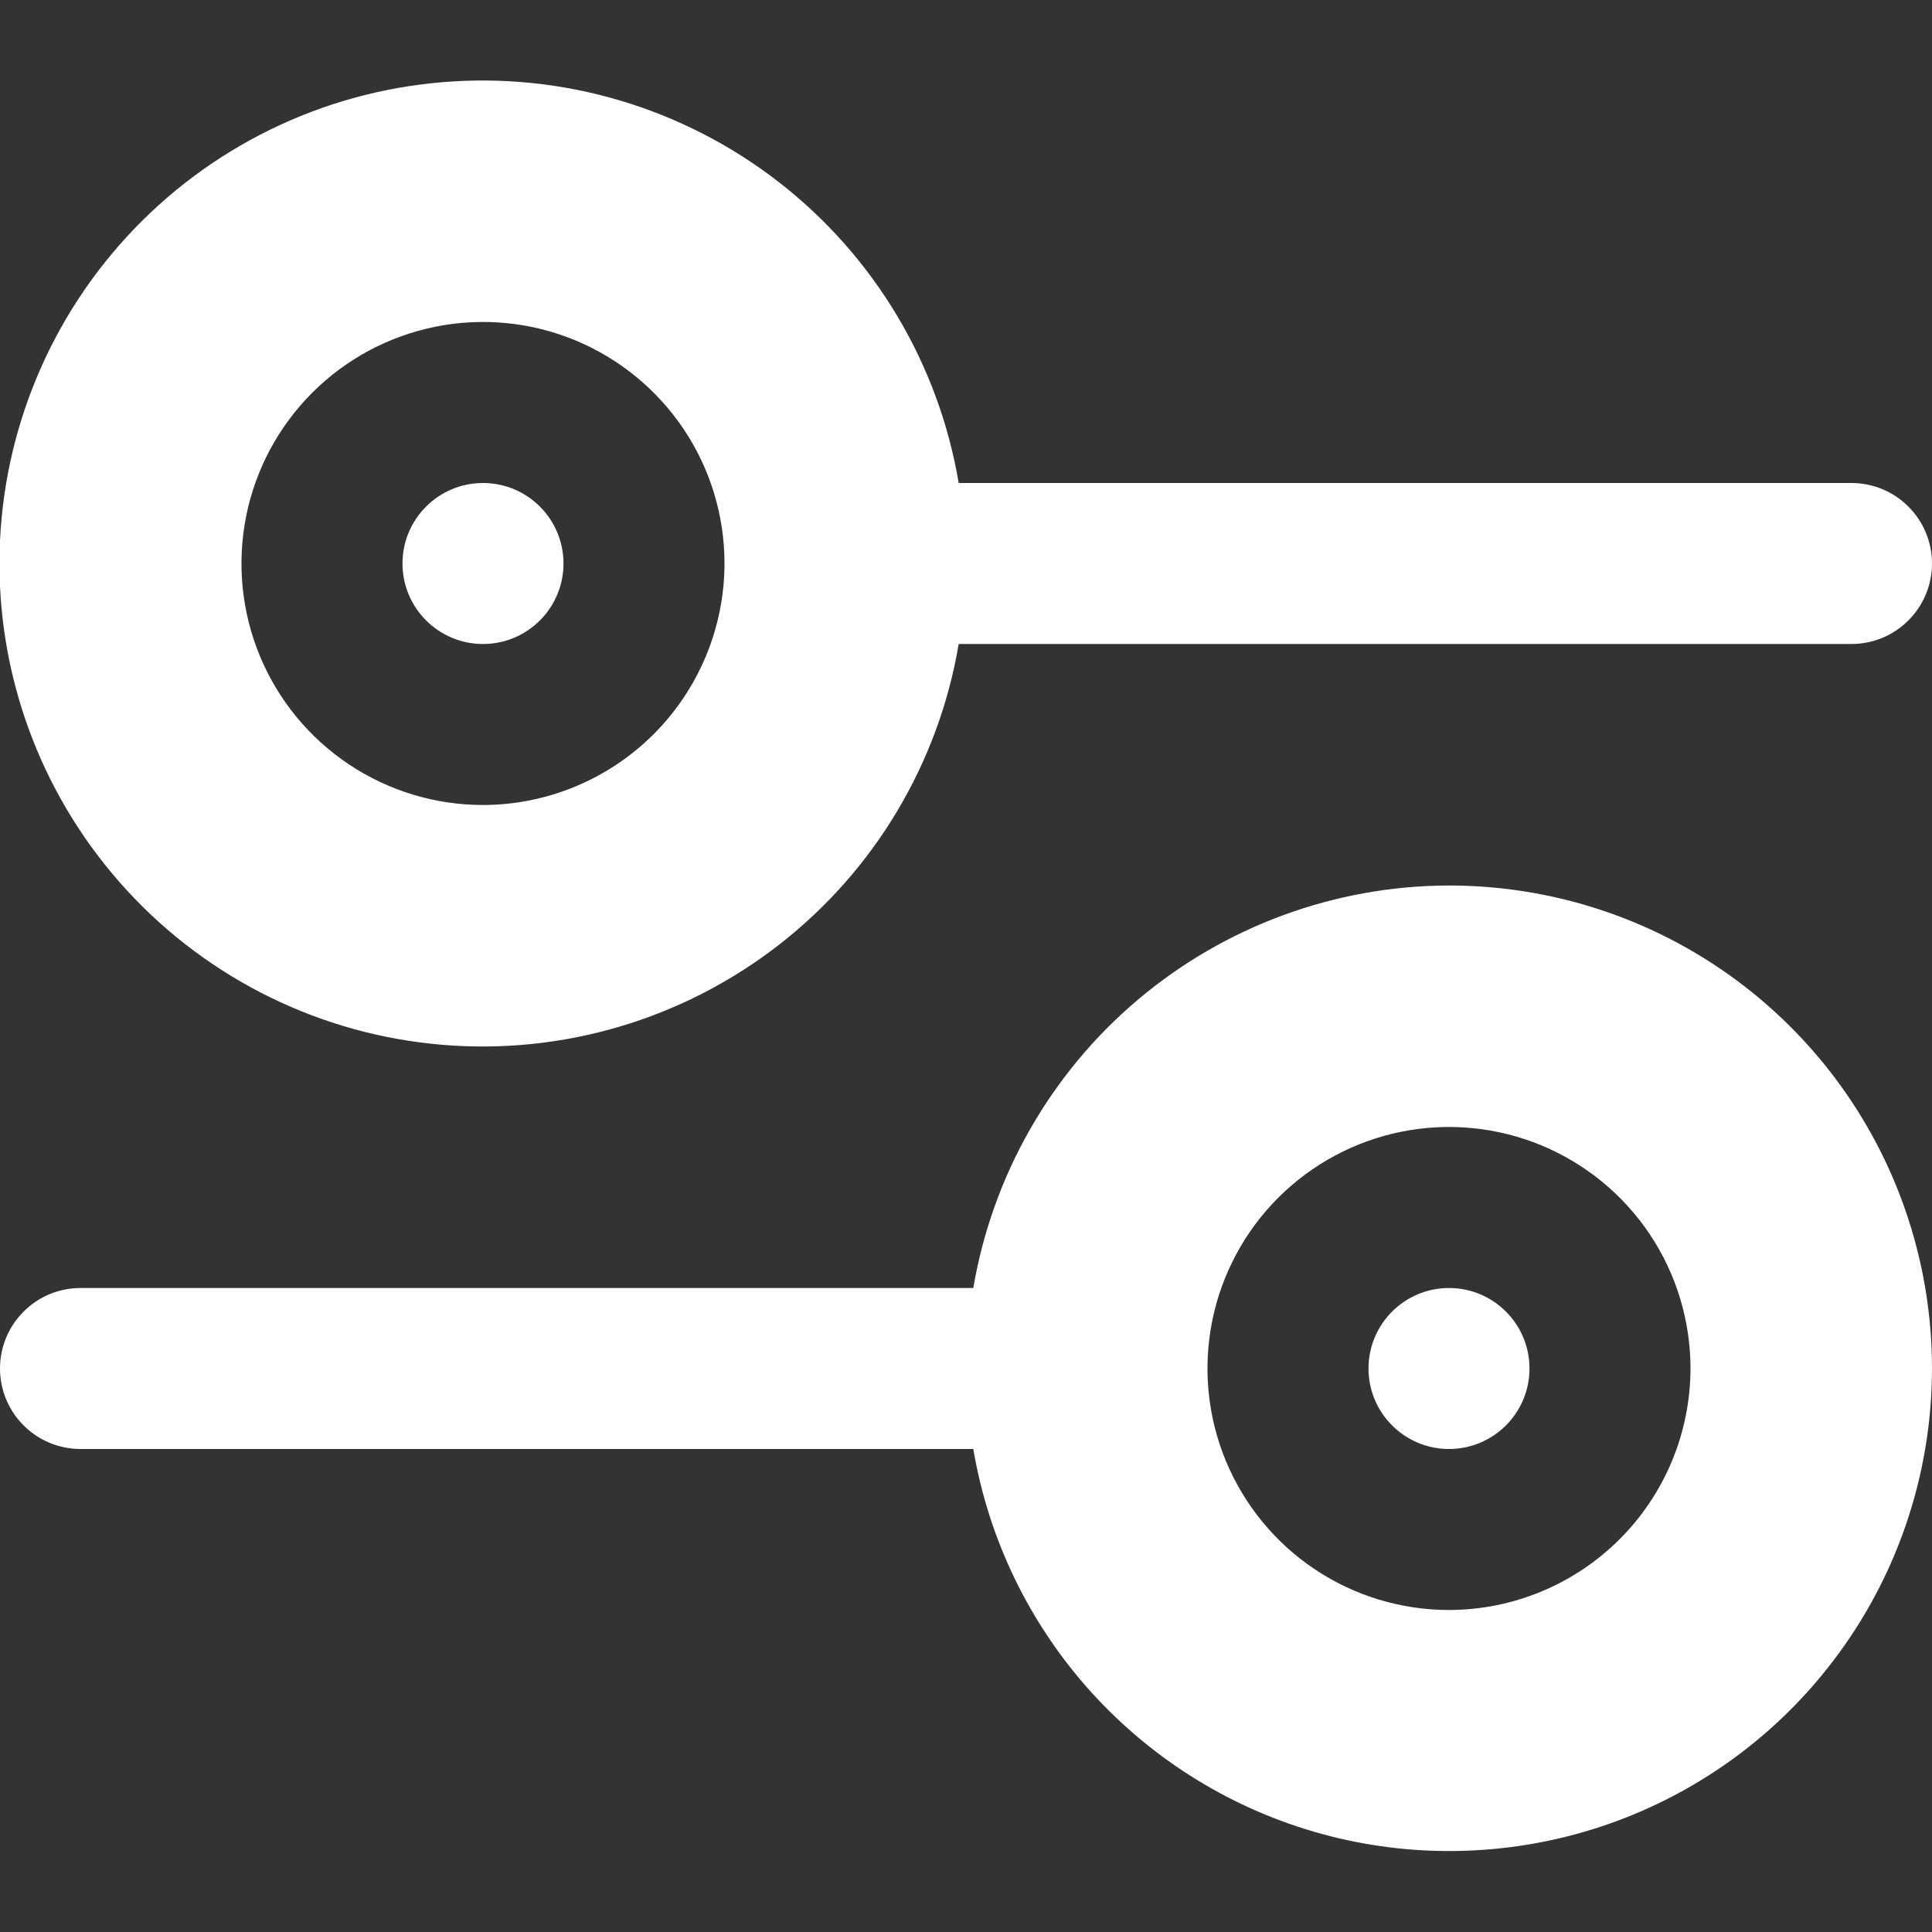 <svg width="18" height="18" viewBox="0 0 18 18" fill="none" xmlns="http://www.w3.org/2000/svg">
<rect x="0" y="0" width="18" height="18" fill="#333333" stroke="none"/>
<g clip-path="url(#clip0_253_24)">
<path d="M4.5 6C4.914 6 5.25 5.664 5.25 5.25C5.25 4.836 4.914 4.5 4.5 4.5C4.086 4.5 3.75 4.836 3.75 5.25C3.75 5.664 4.086 6 4.5 6Z" fill="white"/>
<path d="M17.25 4.5H8.932C8.744 3.387 8.145 2.386 7.254 1.695C6.362 1.003 5.243 0.671 4.119 0.766C2.995 0.86 1.947 1.373 1.183 2.204C0.419 3.035 -0.005 4.122 -0.005 5.25C-0.005 6.378 0.419 7.465 1.183 8.296C1.947 9.127 2.995 9.64 4.119 9.734C5.243 9.829 6.362 9.497 7.254 8.805C8.145 8.114 8.744 7.113 8.932 6H17.25C17.449 6 17.64 5.921 17.78 5.78C17.921 5.64 18 5.449 18 5.25C18 5.051 17.921 4.86 17.78 4.72C17.64 4.579 17.449 4.5 17.25 4.5ZM4.5 7.5C4.055 7.5 3.62 7.368 3.25 7.121C2.88 6.874 2.591 6.522 2.421 6.111C2.251 5.7 2.206 5.248 2.293 4.811C2.38 4.375 2.594 3.974 2.909 3.659C3.224 3.344 3.625 3.13 4.061 3.043C4.497 2.956 4.95 3.001 5.361 3.171C5.772 3.342 6.123 3.63 6.371 4C6.618 4.37 6.75 4.805 6.75 5.25C6.749 5.847 6.512 6.418 6.09 6.84C5.668 7.262 5.096 7.499 4.5 7.5Z" fill="white"/>
<path d="M13.5 13.5C13.914 13.5 14.25 13.164 14.25 12.75C14.25 12.336 13.914 12 13.5 12C13.086 12 12.75 12.336 12.75 12.75C12.75 13.164 13.086 13.5 13.5 13.5Z" fill="white"/>
<path d="M13.5 8.25C12.438 8.252 11.41 8.63 10.599 9.316C9.788 10.002 9.246 10.953 9.068 12H0.75C0.551 12 0.36 12.079 0.22 12.22C0.079 12.36 0 12.551 0 12.75C0 12.949 0.079 13.14 0.22 13.28C0.36 13.421 0.551 13.5 0.75 13.5H9.068C9.211 14.345 9.593 15.132 10.169 15.768C10.745 16.403 11.49 16.861 12.317 17.087C13.144 17.313 14.019 17.297 14.838 17.043C15.657 16.788 16.386 16.305 16.939 15.649C17.492 14.994 17.846 14.195 17.96 13.345C18.074 12.495 17.942 11.63 17.581 10.852C17.22 10.075 16.643 9.416 15.92 8.955C15.197 8.494 14.357 8.25 13.5 8.25ZM13.5 15C13.055 15 12.62 14.868 12.25 14.621C11.88 14.374 11.592 14.022 11.421 13.611C11.251 13.2 11.206 12.748 11.293 12.311C11.38 11.875 11.594 11.474 11.909 11.159C12.224 10.844 12.625 10.63 13.061 10.543C13.498 10.456 13.95 10.501 14.361 10.671C14.772 10.842 15.124 11.13 15.371 11.5C15.618 11.87 15.75 12.305 15.75 12.75C15.749 13.347 15.512 13.918 15.09 14.34C14.668 14.762 14.097 14.999 13.5 15Z" fill="white"/>
</g>
<defs>
<clipPath id="clip0_253_24">
<rect width="18" height="18" fill="white"/>
</clipPath>
</defs>
</svg>
